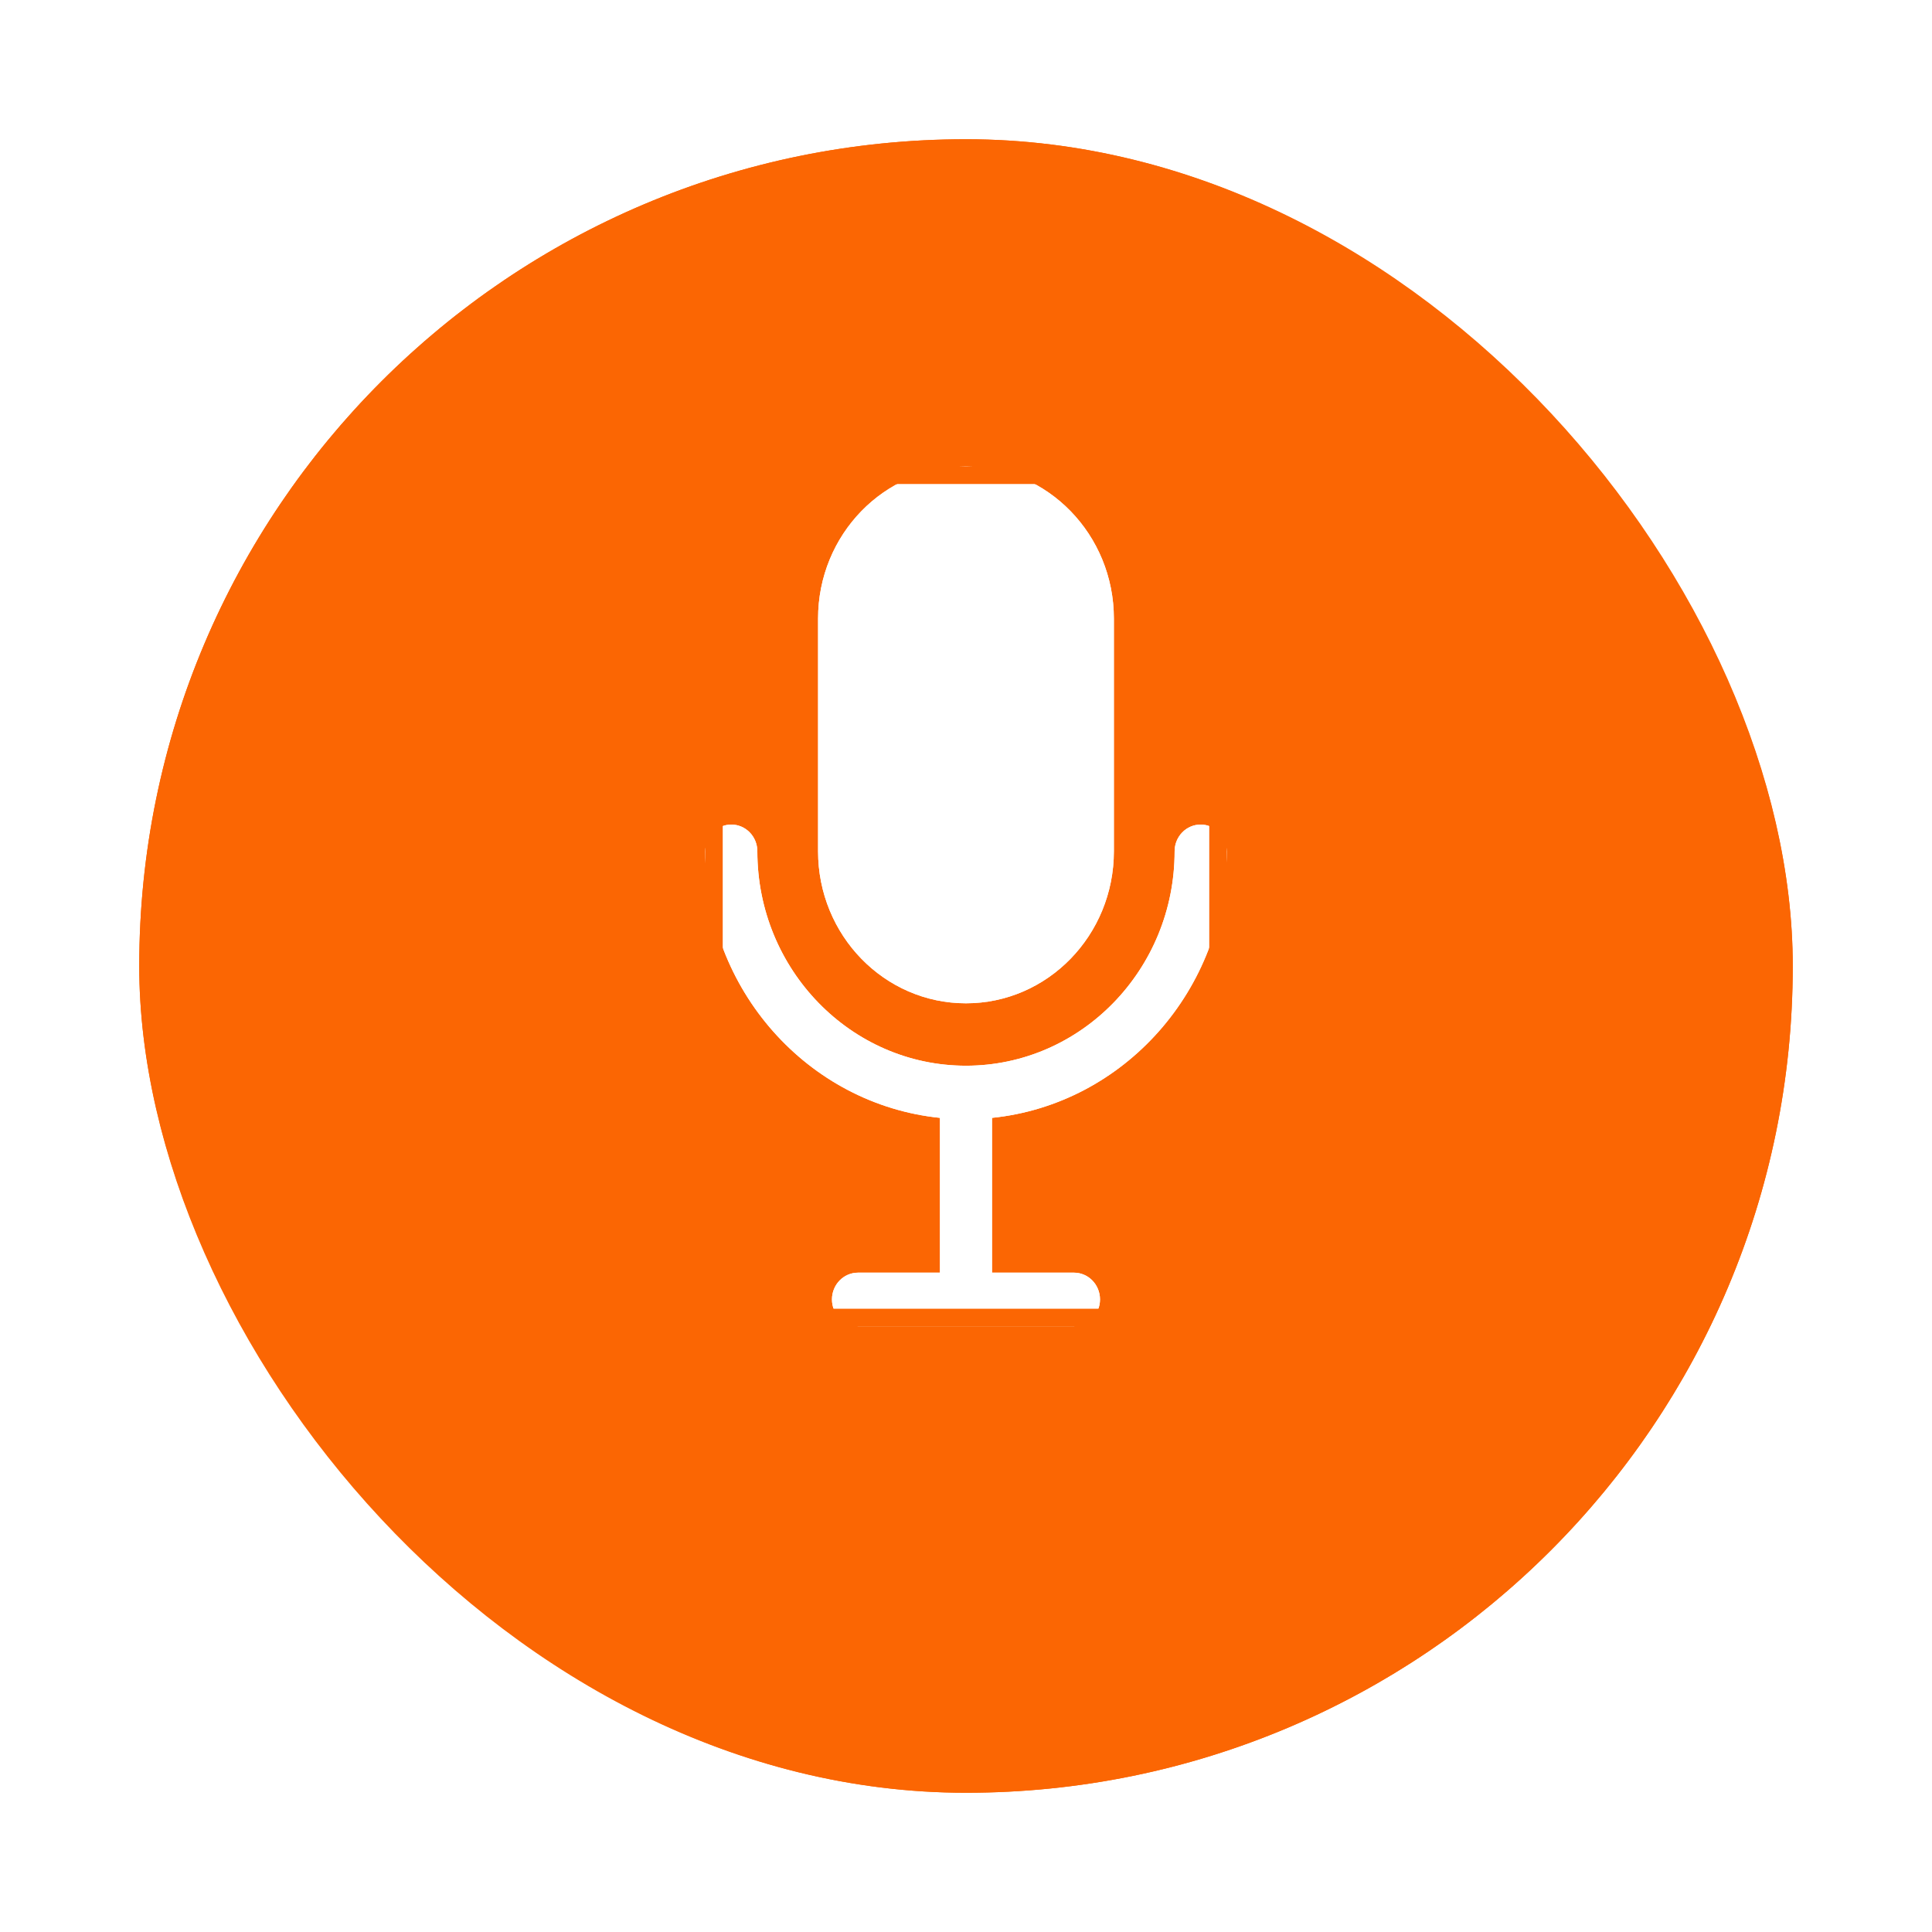 <svg width="111" height="111" viewBox="0 0 111 111" fill="none" xmlns="http://www.w3.org/2000/svg">
<g filter="url(#filter0_d_8204_2256)">
<rect x="8" y="4" width="95" height="95" rx="47.5" fill="#FB6603"/>
<rect x="9.5" y="5.5" width="92" height="92" rx="46" stroke="#FB6603" stroke-width="3"/>
</g>
<g clip-path="url(#clip0_8204_2256)">
<path d="M55.498 57.643C60.192 57.643 63.996 53.733 63.996 48.91V35.54C63.996 30.717 60.192 26.807 55.498 26.807C50.805 26.807 47.001 30.717 47.001 35.54V48.91C47.001 53.734 50.806 57.643 55.498 57.643Z" fill="white"/>
<path d="M70.476 48.91C70.476 48.061 69.807 47.374 68.981 47.374C68.156 47.374 67.486 48.061 67.486 48.91C67.486 55.702 62.109 61.229 55.499 61.229C48.89 61.229 43.512 55.703 43.512 48.91C43.512 48.061 42.842 47.374 42.017 47.374C41.191 47.374 40.522 48.061 40.522 48.91C40.522 56.879 46.444 63.451 54.004 64.225V73.119H49.295C48.469 73.119 47.799 73.807 47.799 74.656C47.799 75.505 48.469 76.193 49.295 76.193H61.703C62.529 76.193 63.199 75.505 63.199 74.656C63.199 73.807 62.529 73.119 61.703 73.119H56.994V64.225C64.553 63.451 70.477 56.879 70.477 48.91H70.476Z" fill="white"/>
</g>
<rect x="41.022" y="27.307" width="28.955" height="48.385" stroke="#FB6603"/>
<g clip-path="url(#clip1_8204_2256)">
<path d="M55.498 57.643C60.192 57.643 63.996 53.733 63.996 48.91V35.54C63.996 30.717 60.192 26.807 55.498 26.807C50.805 26.807 47.001 30.717 47.001 35.54V48.91C47.001 53.734 50.806 57.643 55.498 57.643Z" fill="white"/>
<path d="M70.476 48.91C70.476 48.061 69.807 47.374 68.981 47.374C68.156 47.374 67.486 48.061 67.486 48.91C67.486 55.702 62.109 61.229 55.499 61.229C48.89 61.229 43.512 55.703 43.512 48.91C43.512 48.061 42.842 47.374 42.017 47.374C41.191 47.374 40.522 48.061 40.522 48.91C40.522 56.879 46.444 63.451 54.004 64.225V73.119H49.295C48.469 73.119 47.799 73.807 47.799 74.656C47.799 75.505 48.469 76.193 49.295 76.193H61.703C62.529 76.193 63.199 75.505 63.199 74.656C63.199 73.807 62.529 73.119 61.703 73.119H56.994V64.225C64.553 63.451 70.477 56.879 70.477 48.91H70.476Z" fill="white"/>
</g>
<rect x="41.022" y="27.307" width="28.955" height="48.385" stroke="#FB6603"/>
<defs>
<filter id="filter0_d_8204_2256" x="0" y="0" width="111" height="111" filterUnits="userSpaceOnUse" color-interpolation-filters="sRGB">
<feFlood flood-opacity="0" result="BackgroundImageFix"/>
<feColorMatrix in="SourceAlpha" type="matrix" values="0 0 0 0 0 0 0 0 0 0 0 0 0 0 0 0 0 0 127 0" result="hardAlpha"/>
<feOffset dy="4"/>
<feGaussianBlur stdDeviation="4"/>
<feComposite in2="hardAlpha" operator="out"/>
<feColorMatrix type="matrix" values="0 0 0 0 0 0 0 0 0 0 0 0 0 0 0 0 0 0 0.25 0"/>
<feBlend mode="normal" in2="BackgroundImageFix" result="effect1_dropShadow_8204_2256"/>
<feBlend mode="normal" in="SourceGraphic" in2="effect1_dropShadow_8204_2256" result="shape"/>
</filter>
<clipPath id="clip0_8204_2256">
<rect x="40.522" y="26.807" width="29.955" height="49.385" fill="white"/>
</clipPath>
<clipPath id="clip1_8204_2256">
<rect x="40.522" y="26.807" width="29.955" height="49.385" fill="white"/>
</clipPath>
</defs>
</svg>
